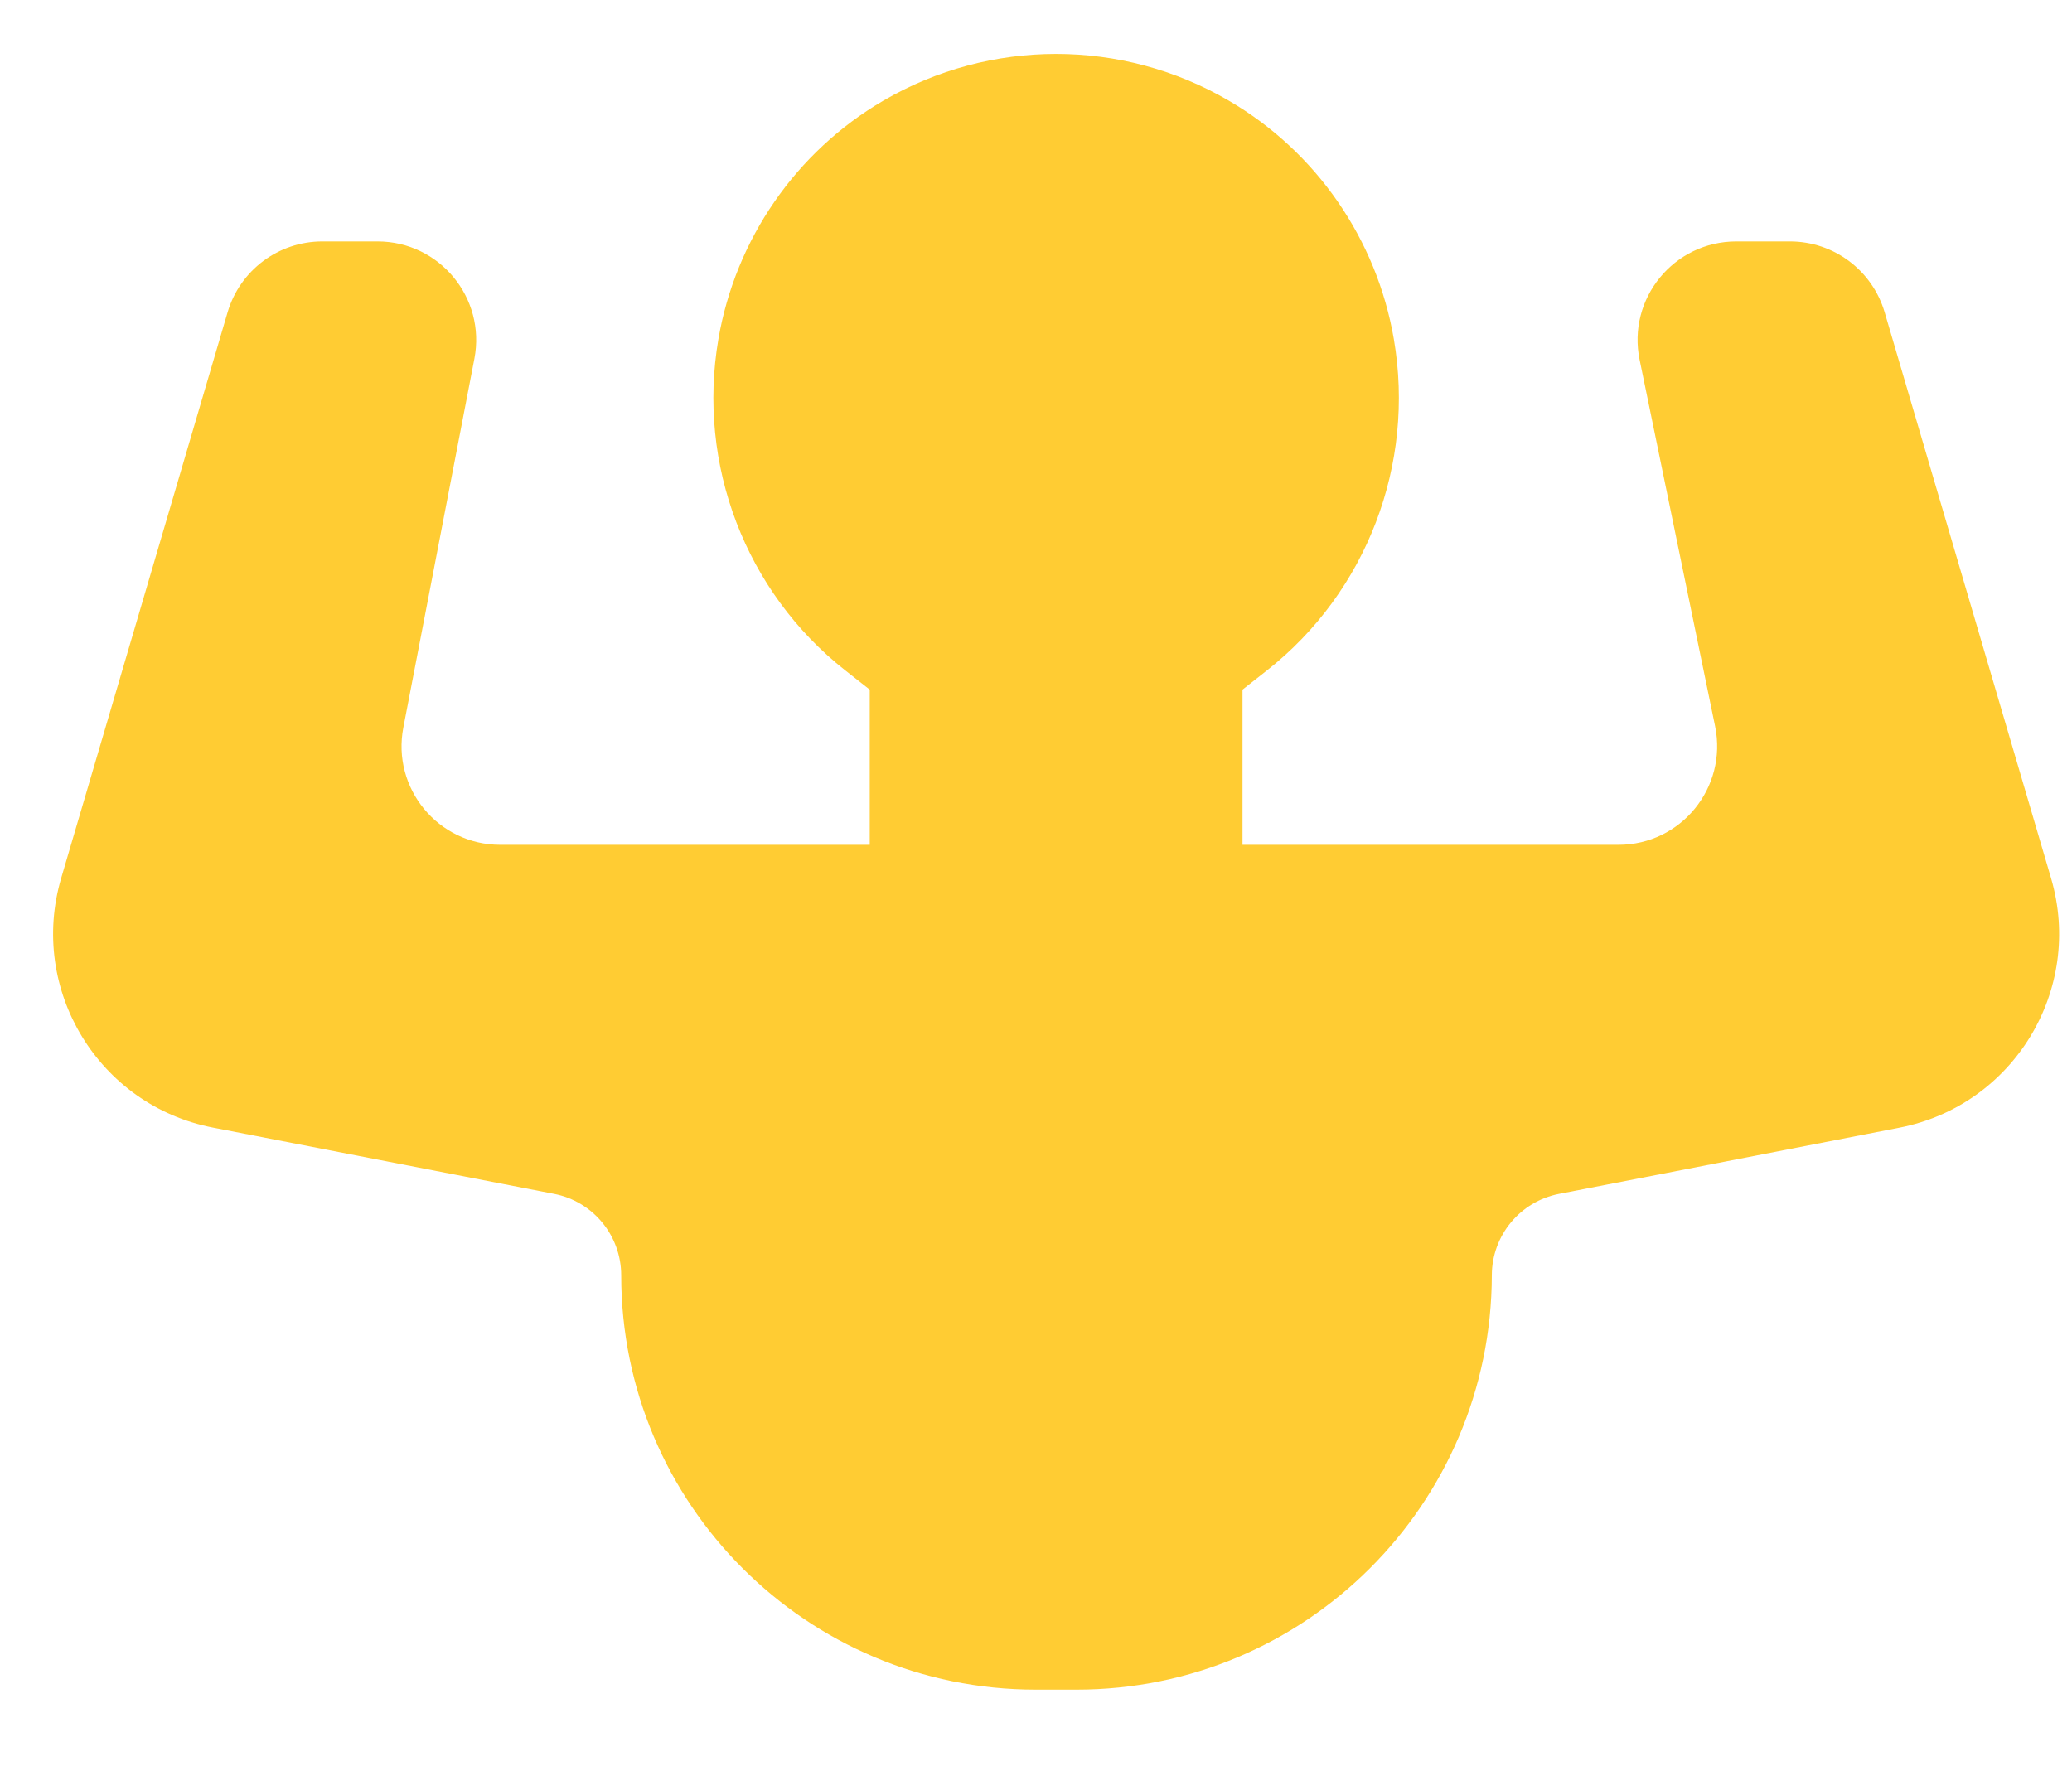 <svg width="21" height="18" viewBox="0 0 21 18" fill="none" xmlns="http://www.w3.org/2000/svg">
<path d="M10.497 17.126H10.911C13.232 17.126 15.115 15.247 15.12 12.925C15.121 12.523 15.406 12.178 15.801 12.101L19.251 11.43C20.408 11.204 21.12 10.033 20.788 8.902L19.101 3.164C18.975 2.739 18.585 2.447 18.141 2.447H17.598C16.964 2.447 16.49 3.028 16.618 3.648L17.383 7.362C17.51 7.982 17.037 8.563 16.403 8.563H15.122H12.593V6.99L12.841 6.795C13.852 6 14.345 4.706 14.127 3.438C13.954 2.426 13.34 1.536 12.452 1.019C11.372 0.389 10.036 0.389 8.955 1.019C8.068 1.536 7.454 2.426 7.281 3.438C7.063 4.706 7.556 6 8.567 6.795L8.815 6.99V8.563H5.07C4.442 8.563 3.969 7.991 4.088 7.374L4.808 3.636C4.927 3.019 4.454 2.447 3.826 2.447H3.267C2.823 2.447 2.433 2.739 2.307 3.164L0.62 8.901C0.288 10.032 1 11.204 2.157 11.429L5.617 12.101C6.011 12.178 6.296 12.524 6.296 12.926C6.296 15.246 8.177 17.126 10.497 17.126Z" fill="#FFCC33"/>
</svg>
